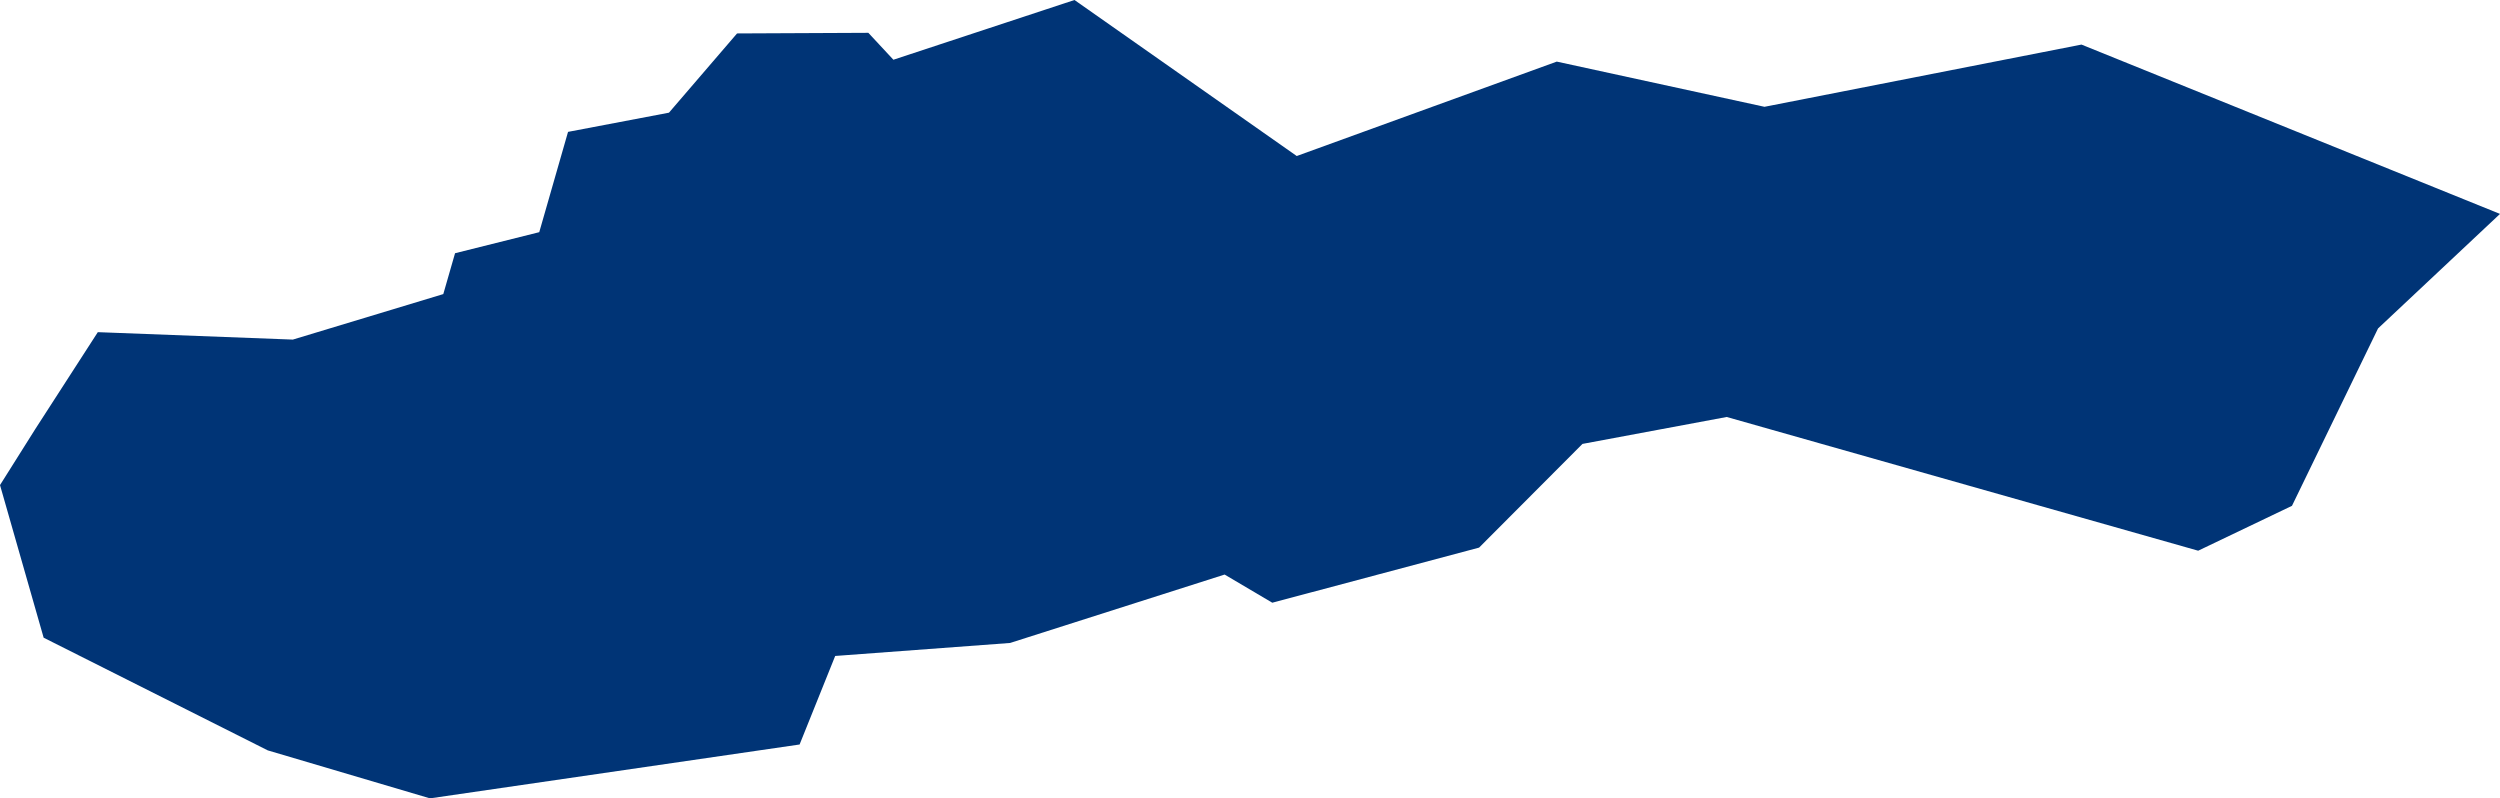 <?xml version="1.0" encoding="UTF-8" standalone="no"?>
<svg
   xmlns:dc="http://purl.org/dc/elements/1.1/"
   xmlns:cc="http://creativecommons.org/ns#"
   xmlns:rdf="http://www.w3.org/1999/02/22-rdf-syntax-ns#"
   xmlns:svg="http://www.w3.org/2000/svg"
   xmlns="http://www.w3.org/2000/svg"
   xmlns:sodipodi="http://sodipodi.sourceforge.net/DTD/sodipodi-0.dtd"
   xmlns:inkscape="http://www.inkscape.org/namespaces/inkscape"
   id="svg2"
   version="1.1"
   inkscape:version="0.91 r13725"
   sodipodi:docname="SVK.svg"
   width="8.076"
   height="2.579">
  <defs
     id="defs8" />
  <sodipodi:namedview
     pagecolor="#ffffff"
     bordercolor="#666666"
     borderopacity="1"
     objecttolerance="10"
     gridtolerance="10"
     guidetolerance="10"
     inkscape:pageopacity="0"
     inkscape:pageshadow="2"
     inkscape:window-width="480"
     inkscape:window-height="419"
     id="namedview6"
     showgrid="false"
     inkscape:zoom="2.36"
     inkscape:cx="-102.00709"
     inkscape:cy="10.076901"
     inkscape:window-x="0"
     inkscape:window-y="0"
     inkscape:window-maximized="0"
     inkscape:current-layer="svg2" />
  <path
     d="m 2.806,0.107 0.08,0.086 L 3.471,1.1356931e-6 4.189,0.504 l 0.84,-0.305 0.671,0.146 1.024,-0.201 1.352,0.547 -0.394,0.37 -0.278,0.573 -0.303,0.145 -1.523,-0.432 -0.466,0.087 -0.334,0.335 -0.668,0.178 -0.154,-0.091 -0.693,0.221 -0.565,0.042 -0.115,0.286 -1.194,0.174 -0.524,-0.155 -0.724,-0.364 L 4.3145724e-5,1.567 0.114,1.386 l 0.202,-0.313 0.63,0.024 0.486,-0.147 0.038,-0.132 0.272,-0.068 0.093,-0.324 0.326,-0.062 0.22,-0.256 0.424,-0.002 z"
     style="fill:#003476"
     id="path4"
     inkscape:connector-curvature="0" />
</svg>
